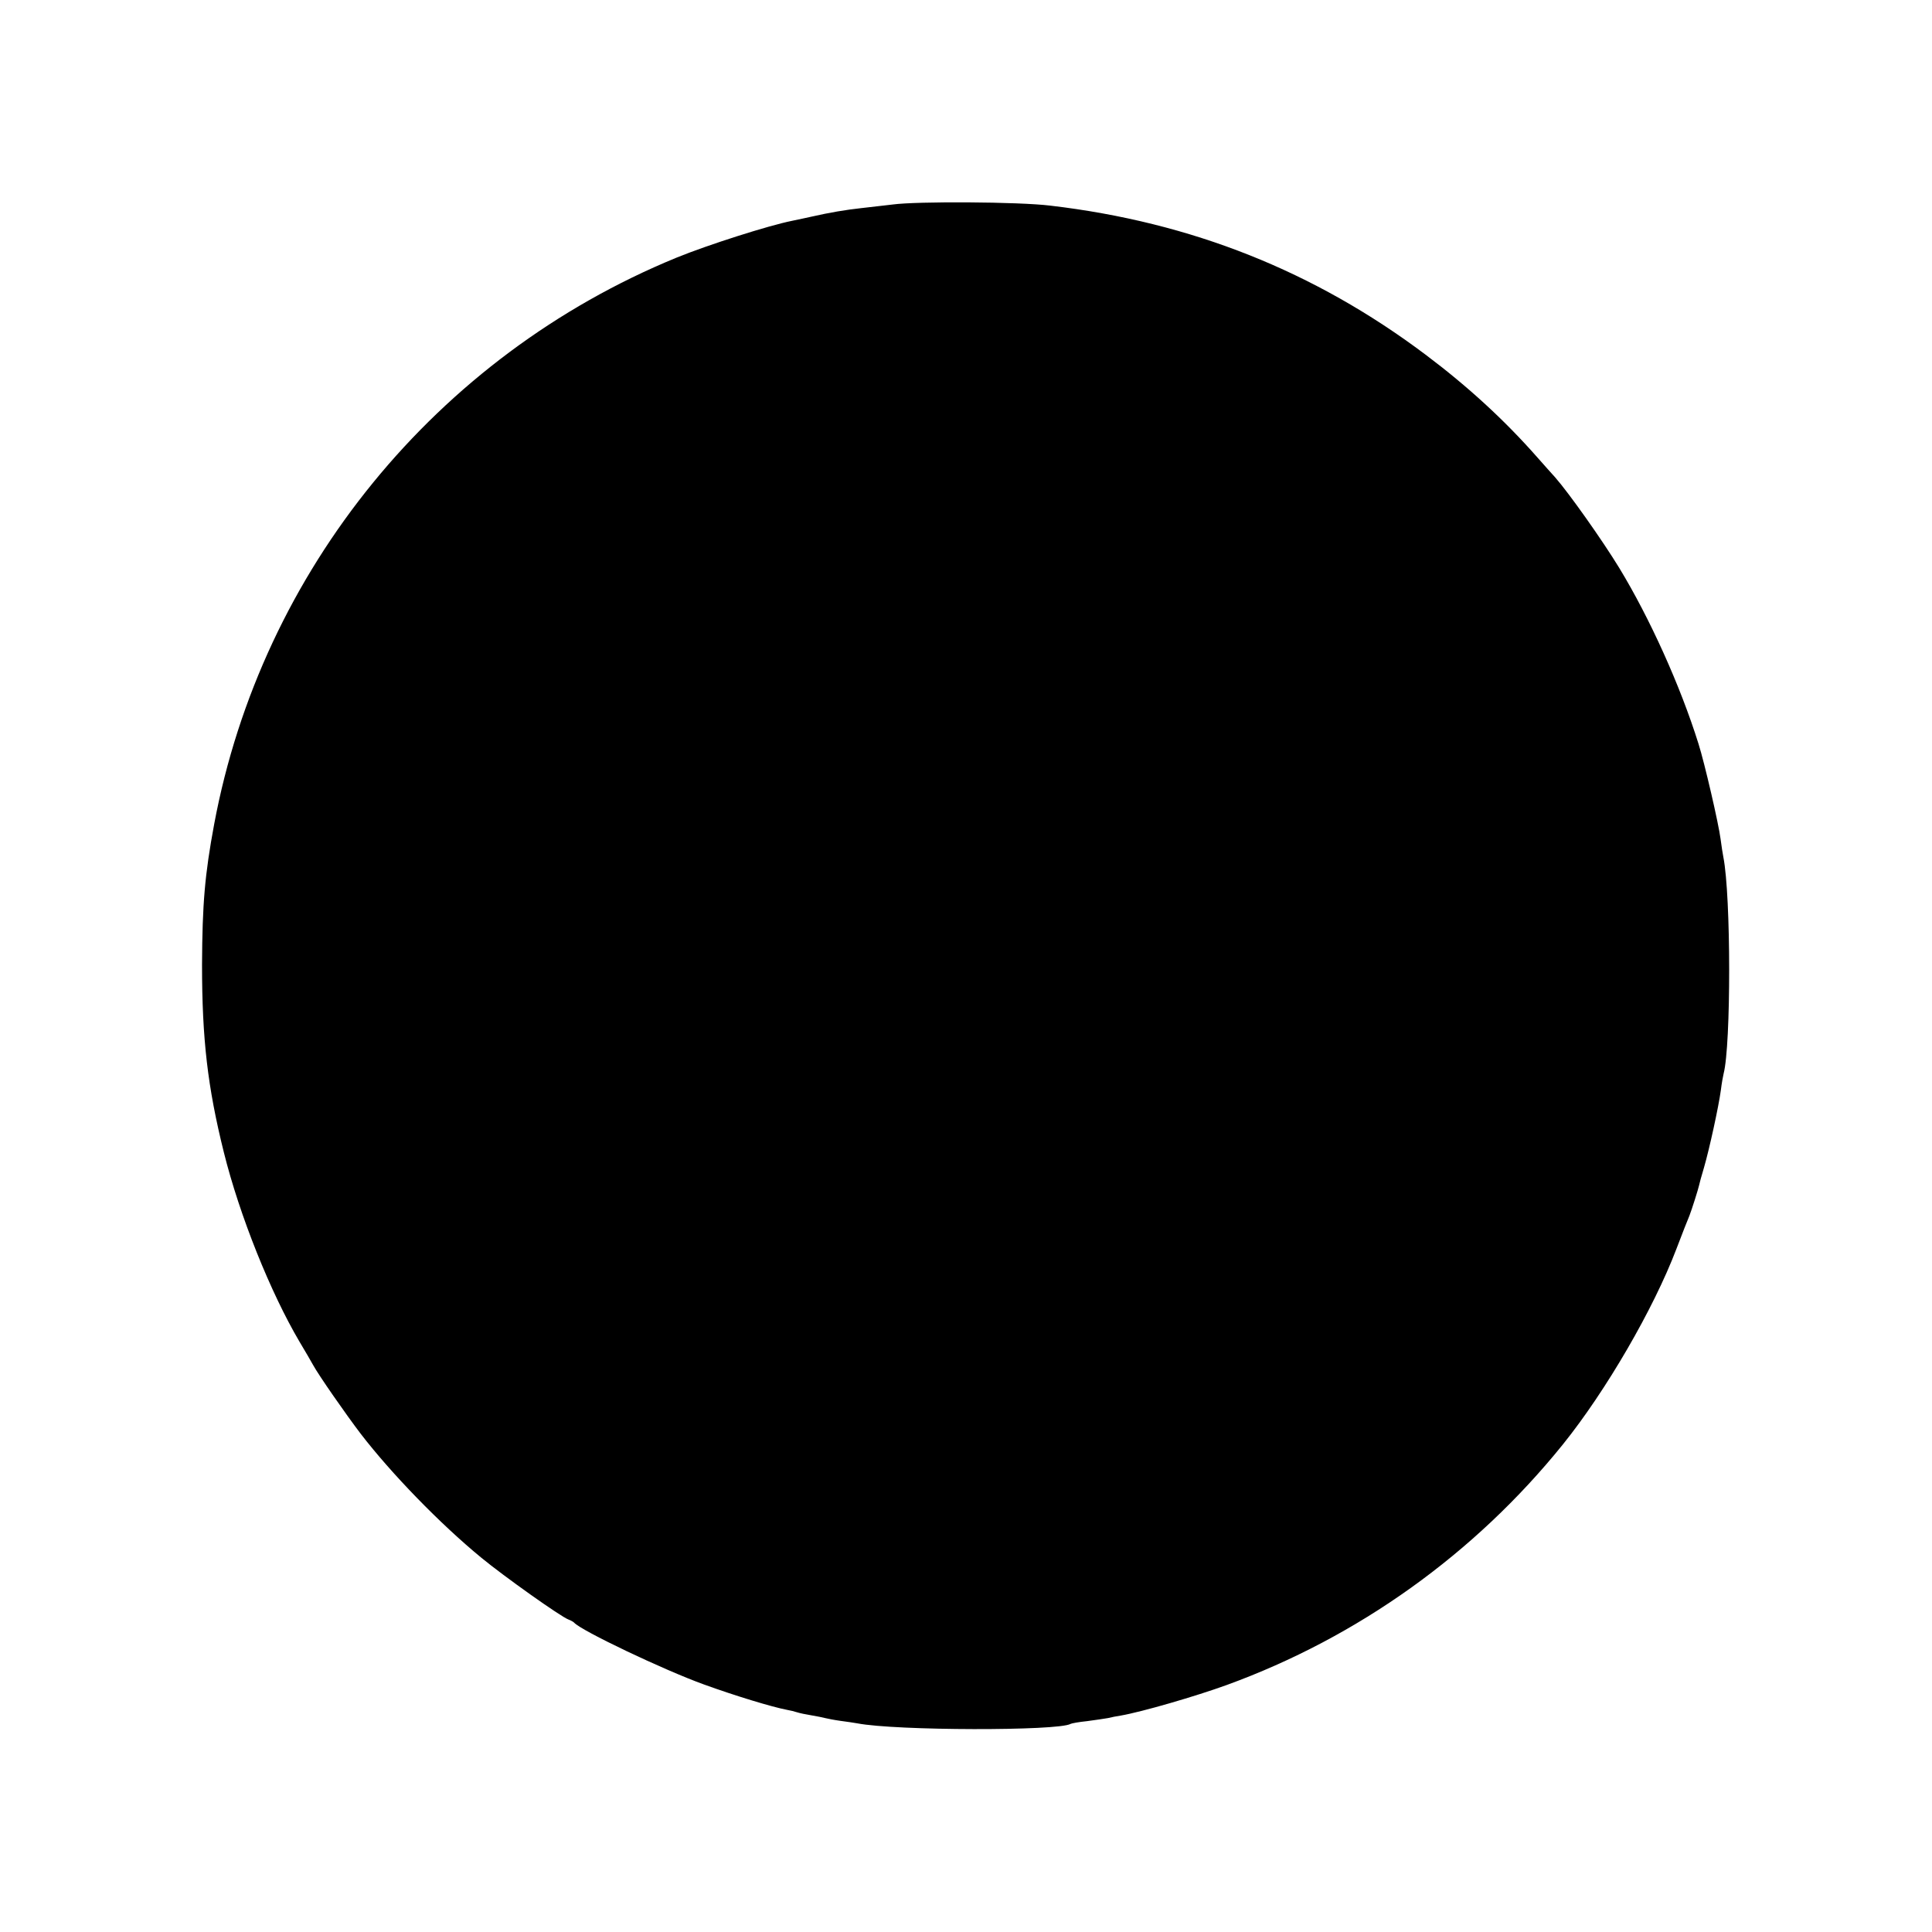 <?xml version="1.0" standalone="no"?>
<!DOCTYPE svg PUBLIC "-//W3C//DTD SVG 20010904//EN"
 "http://www.w3.org/TR/2001/REC-SVG-20010904/DTD/svg10.dtd">
<svg version="1.0" xmlns="http://www.w3.org/2000/svg"
 width="700pt" height="700pt" viewBox="0 0 700 700"
 preserveAspectRatio="xMidYMid meet">
<g transform="translate(0,700) scale(0.1,-0.1)"
fill="#000000" stroke="none">
<path d="M3234 6259 c-28 -3 -79 -9 -113 -13 -56 -6 -115 -16 -181 -31 -14 -3
-45 -10 -70 -15 -85 -17 -305 -87 -420 -134 -869 -357 -1502 -1132 -1674
-2052 -34 -183 -43 -289 -44 -509 0 -269 20 -443 79 -680 57 -229 169 -508
274 -686 21 -35 43 -73 49 -84 20 -37 119 -179 173 -250 110 -143 286 -325
437 -449 80 -66 288 -214 316 -224 8 -3 17 -8 20 -11 25 -29 326 -172 470
-224 113 -41 248 -82 301 -92 12 -2 28 -6 37 -9 9 -3 33 -8 52 -11 19 -3 42
-8 50 -10 8 -2 33 -7 55 -10 23 -3 50 -7 61 -9 139 -27 728 -28 773 -2 3 2 30
7 60 10 30 4 64 9 75 11 12 3 32 7 46 9 76 13 272 70 385 111 475 173 898 475
1218 872 156 194 328 490 411 708 21 55 42 109 47 120 9 23 32 96 35 110 1 6
9 35 18 65 20 69 53 221 61 280 3 25 8 52 10 60 27 103 27 643 -1 785 -2 11
-7 40 -10 65 -7 55 -58 276 -80 345 -66 211 -177 456 -287 637 -61 100 -182
271 -232 328 -13 14 -42 47 -66 74 -118 134 -251 256 -404 371 -402 302 -848
480 -1360 540 -114 14 -482 16 -571 4z"/>
</g>
</svg>
